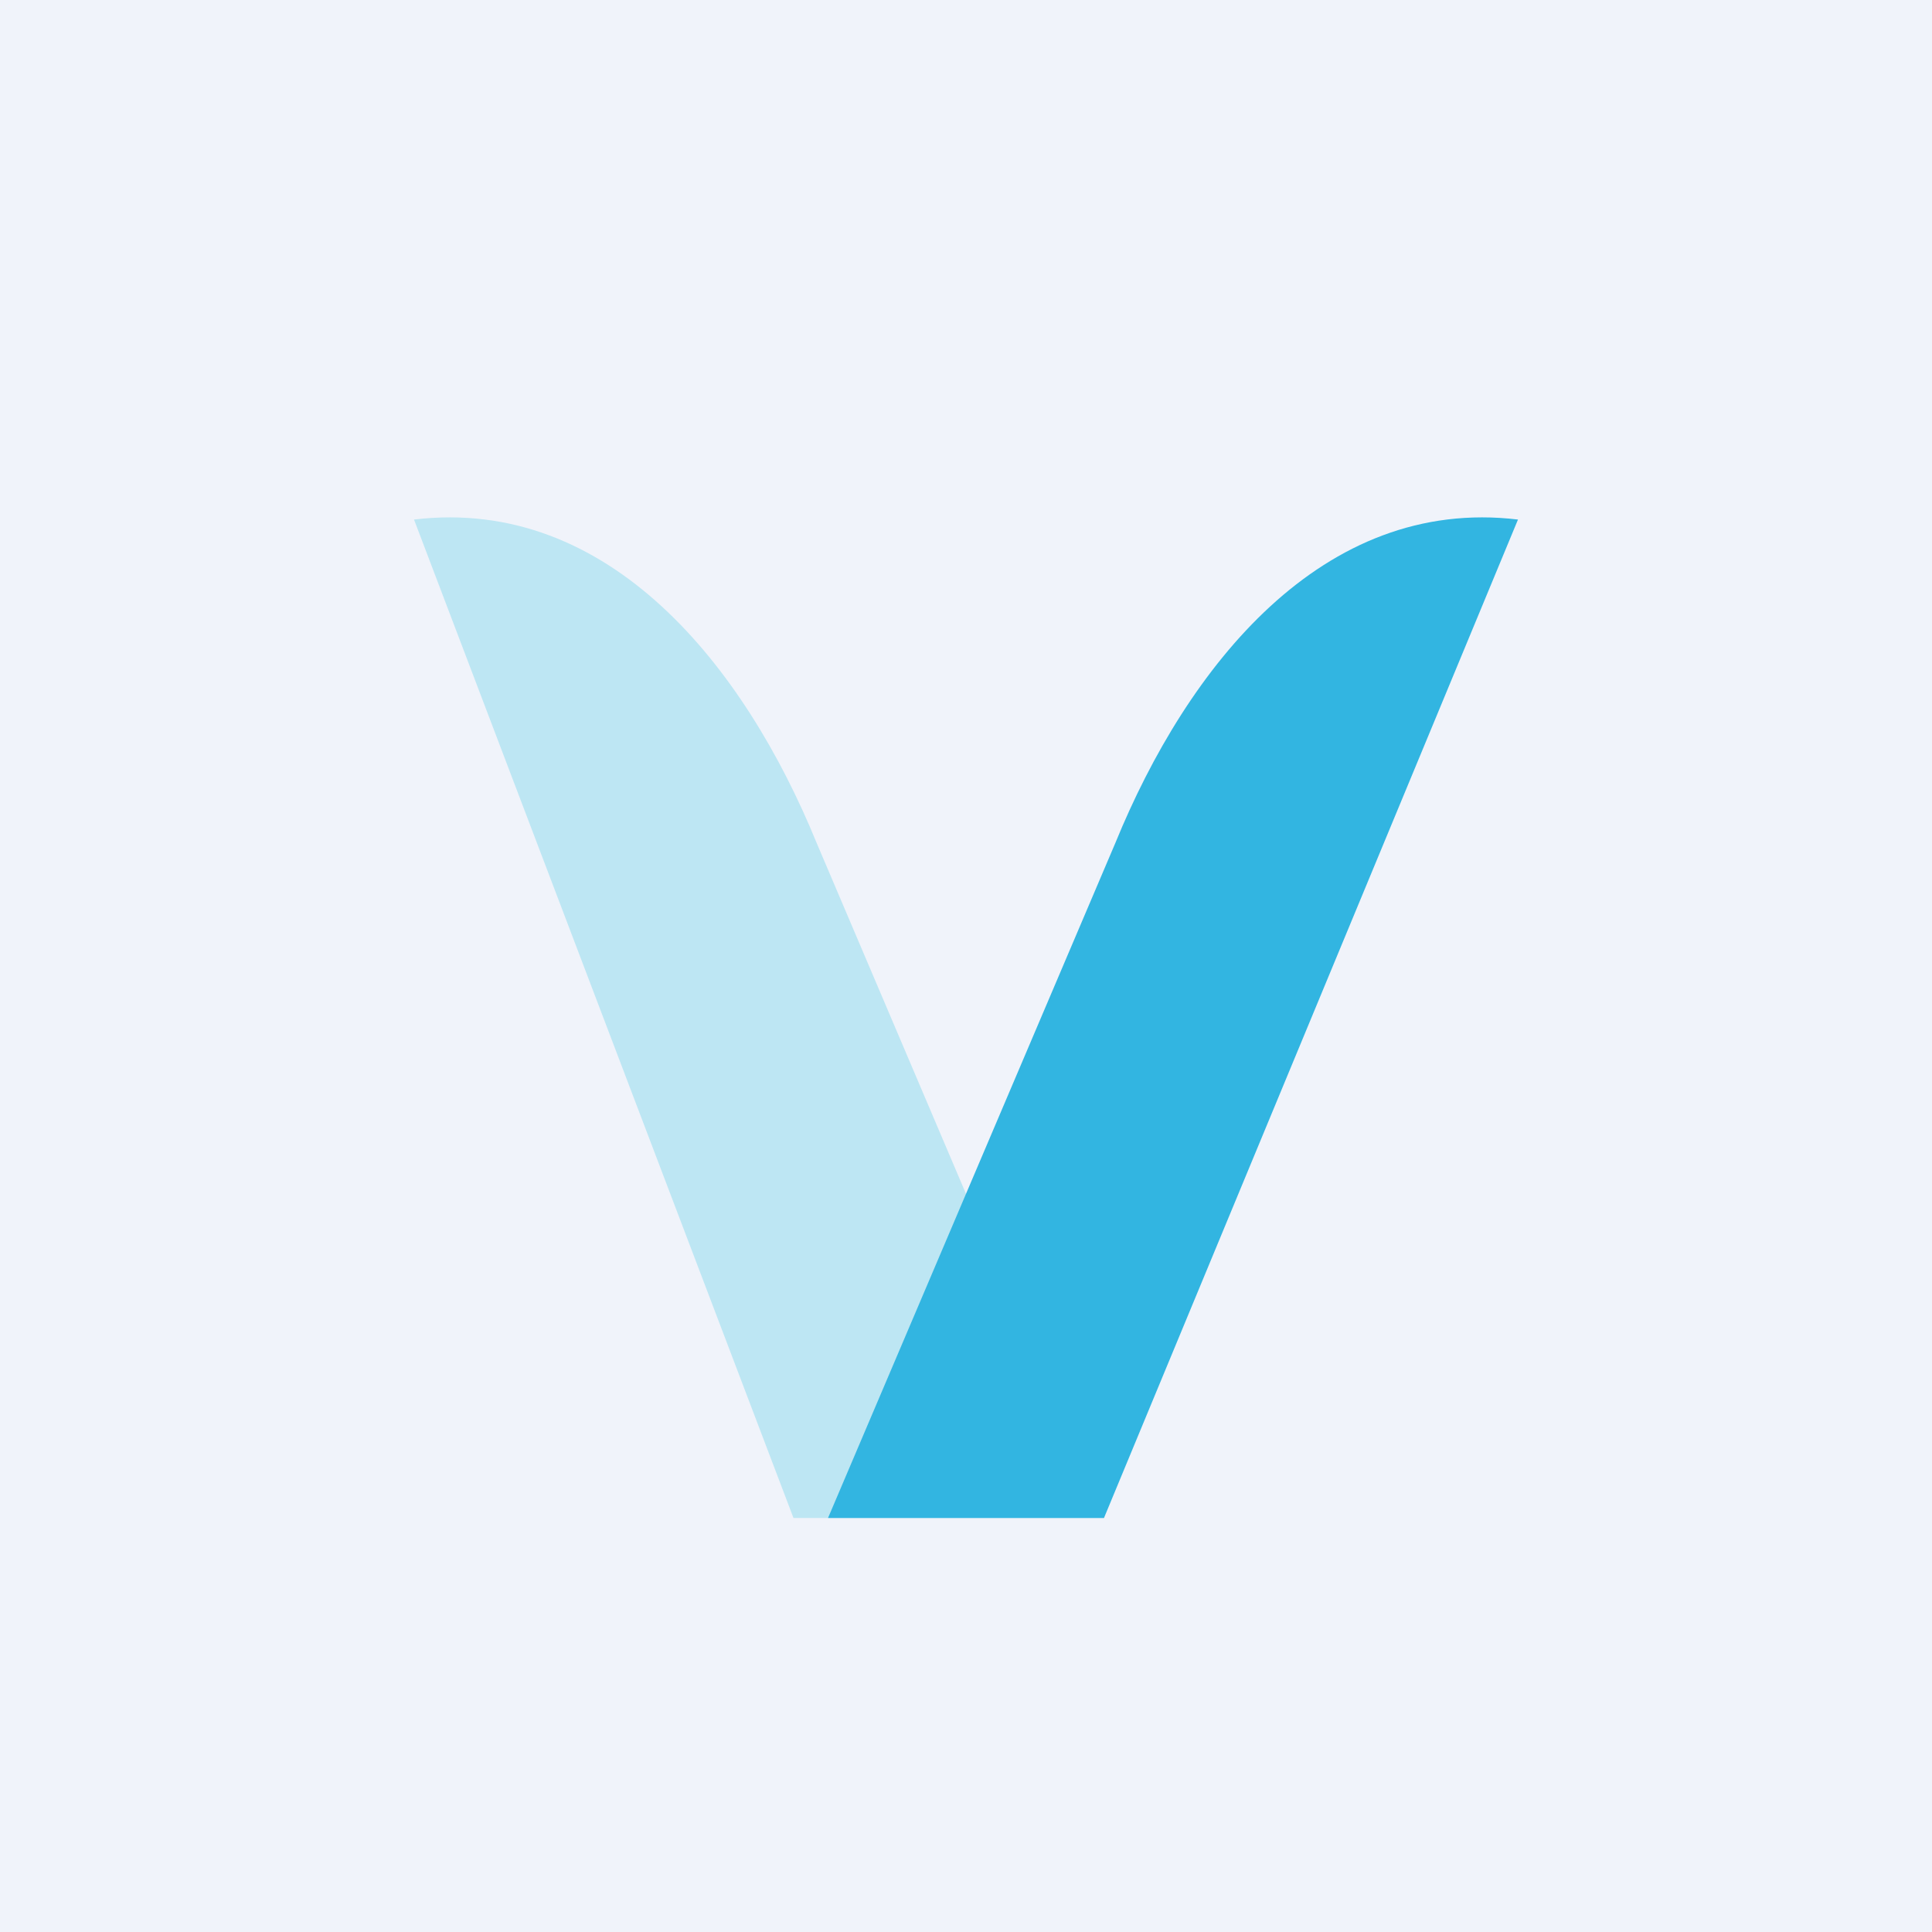 <svg xmlns="http://www.w3.org/2000/svg" width="24" height="24" fill="none" viewBox="0 0 24 24"><rect x="0" y="0" width="24" height="24" fill="#333333" stroke="none"/><g clip-path="url(#a)"><path fill="#F0F3FA" d="M0 0h24v24H0z"/><path fill="#BDE6F3" d="M9.857 18.857 5.143 6.454c2.43-.291 4.106 1.826 5.001 4.016l3.57 8.387z"/><path fill="#32B5E1" d="m13.714 18.857 5.143-12.403c-2.43-.291-4.106 1.826-5.001 4.016l-3.57 8.387z"/></g><defs><clipPath id="a"><path fill="#fff" d="M0 0h24v24H0z"/></clipPath></defs></svg>